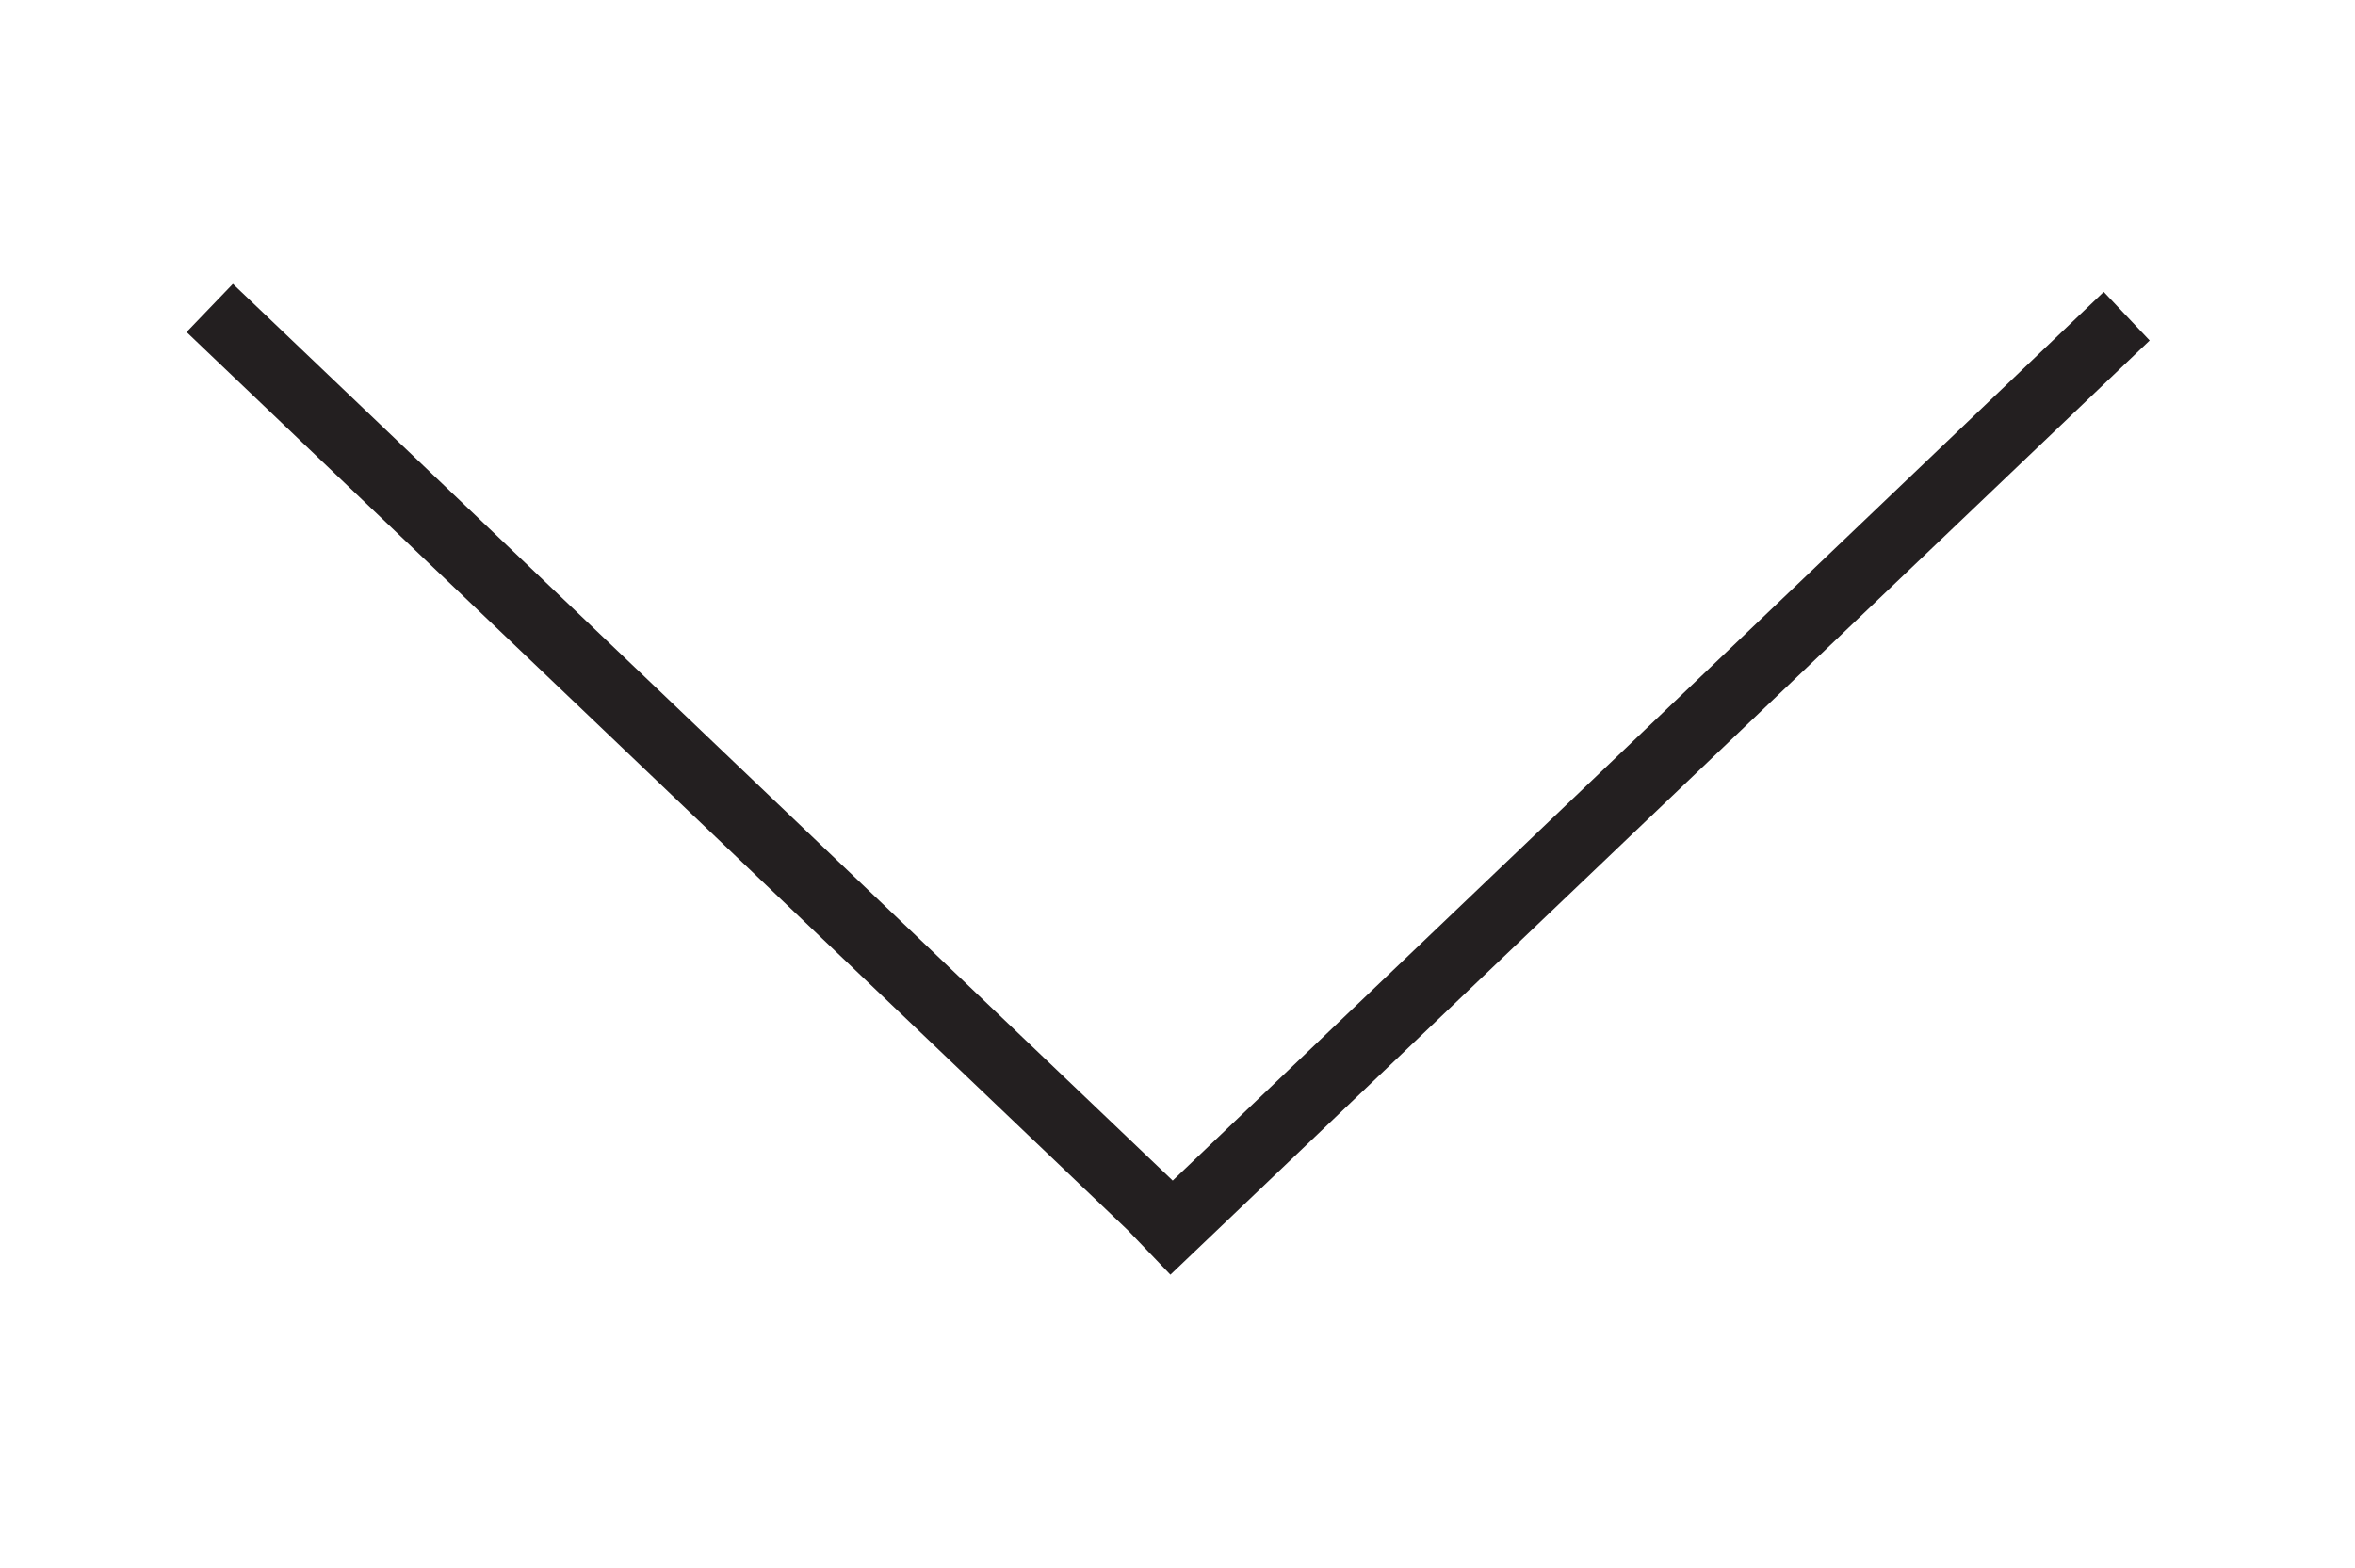 <svg xmlns="http://www.w3.org/2000/svg" width="21.71mm" height="14.46mm" viewBox="0 0 61.53 40.99"><defs><style>.cls-1{fill:#231f20;}</style></defs><g id="Layer_8" data-name="Layer 8"><polygon class="cls-1" points="56.17 8.9 54.97 7.63 30.64 30.86 6.08 7.42 4.87 8.68 29.47 32.16 30.58 33.32 56.17 8.9"/></g></svg>

